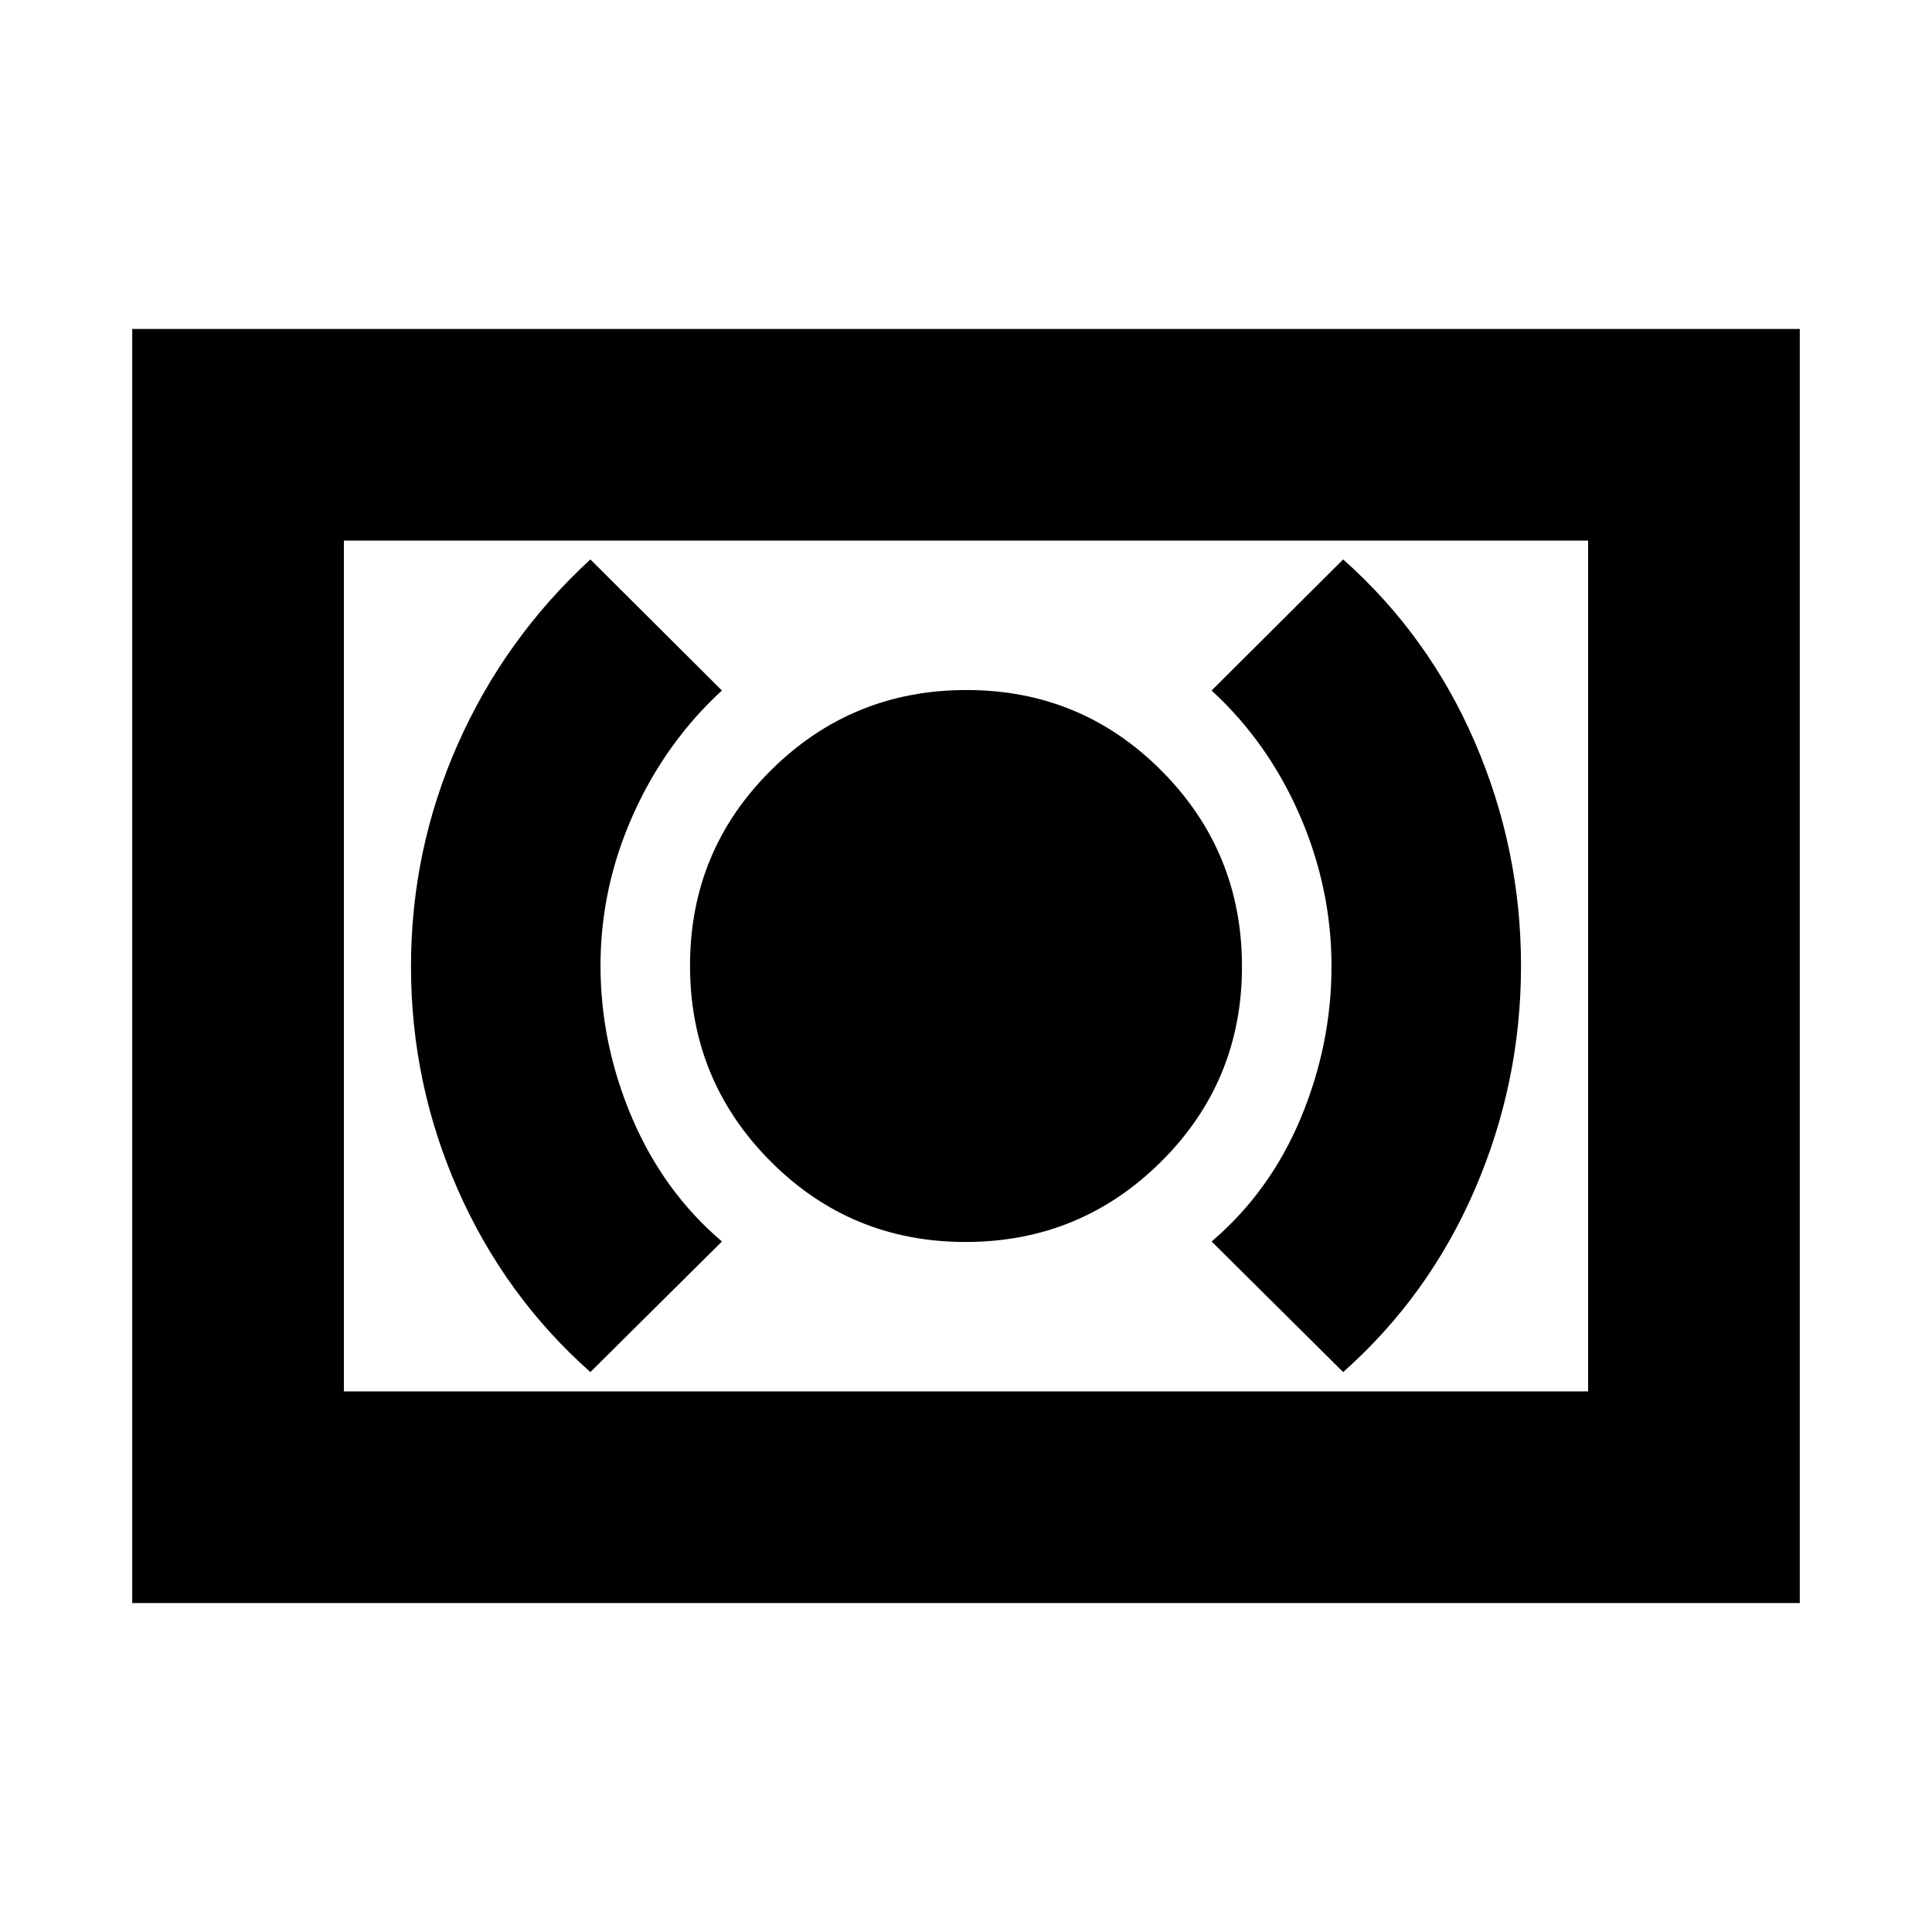 <svg xmlns="http://www.w3.org/2000/svg" height="20" viewBox="0 -960 960 960" width="20"><path d="M479.76-342.87q57.04 0 97.21-39.93 40.16-39.93 40.16-96.96 0-57.04-39.93-97.21-39.93-40.16-96.96-40.16-57.04 0-97.21 39.93-40.16 39.93-40.16 96.96 0 57.04 39.93 97.21 39.93 40.16 96.96 40.16Zm187.65 64.65q42.57-37.8 65.47-90.86 22.9-53.05 22.9-111.03 0-57.98-22.9-111.04-22.9-53.07-65.47-90.87l-65.37 65.13q28.05 25.76 43.81 62 15.76 36.25 15.76 75.06t-15.26 75.39q-15.26 36.57-44.31 61.33l65.37 64.89Zm-374.06 0 65.37-64.89q-29.05-24.76-44.69-61.5-15.64-36.75-15.64-75.56t16.14-74.89q16.14-36.07 44.19-61.83l-65.37-65.13q-42.62 39.27-65.87 91.77-23.26 52.5-23.26 110.54 0 58.04 23.28 110.86 23.28 52.83 65.85 90.63ZM65.7-163.46v-633.08h828.6v633.08H65.7Zm105.17-105.17h618.26v-422.74H170.87v422.74Zm0 0v-422.74 422.74Z"/></svg>